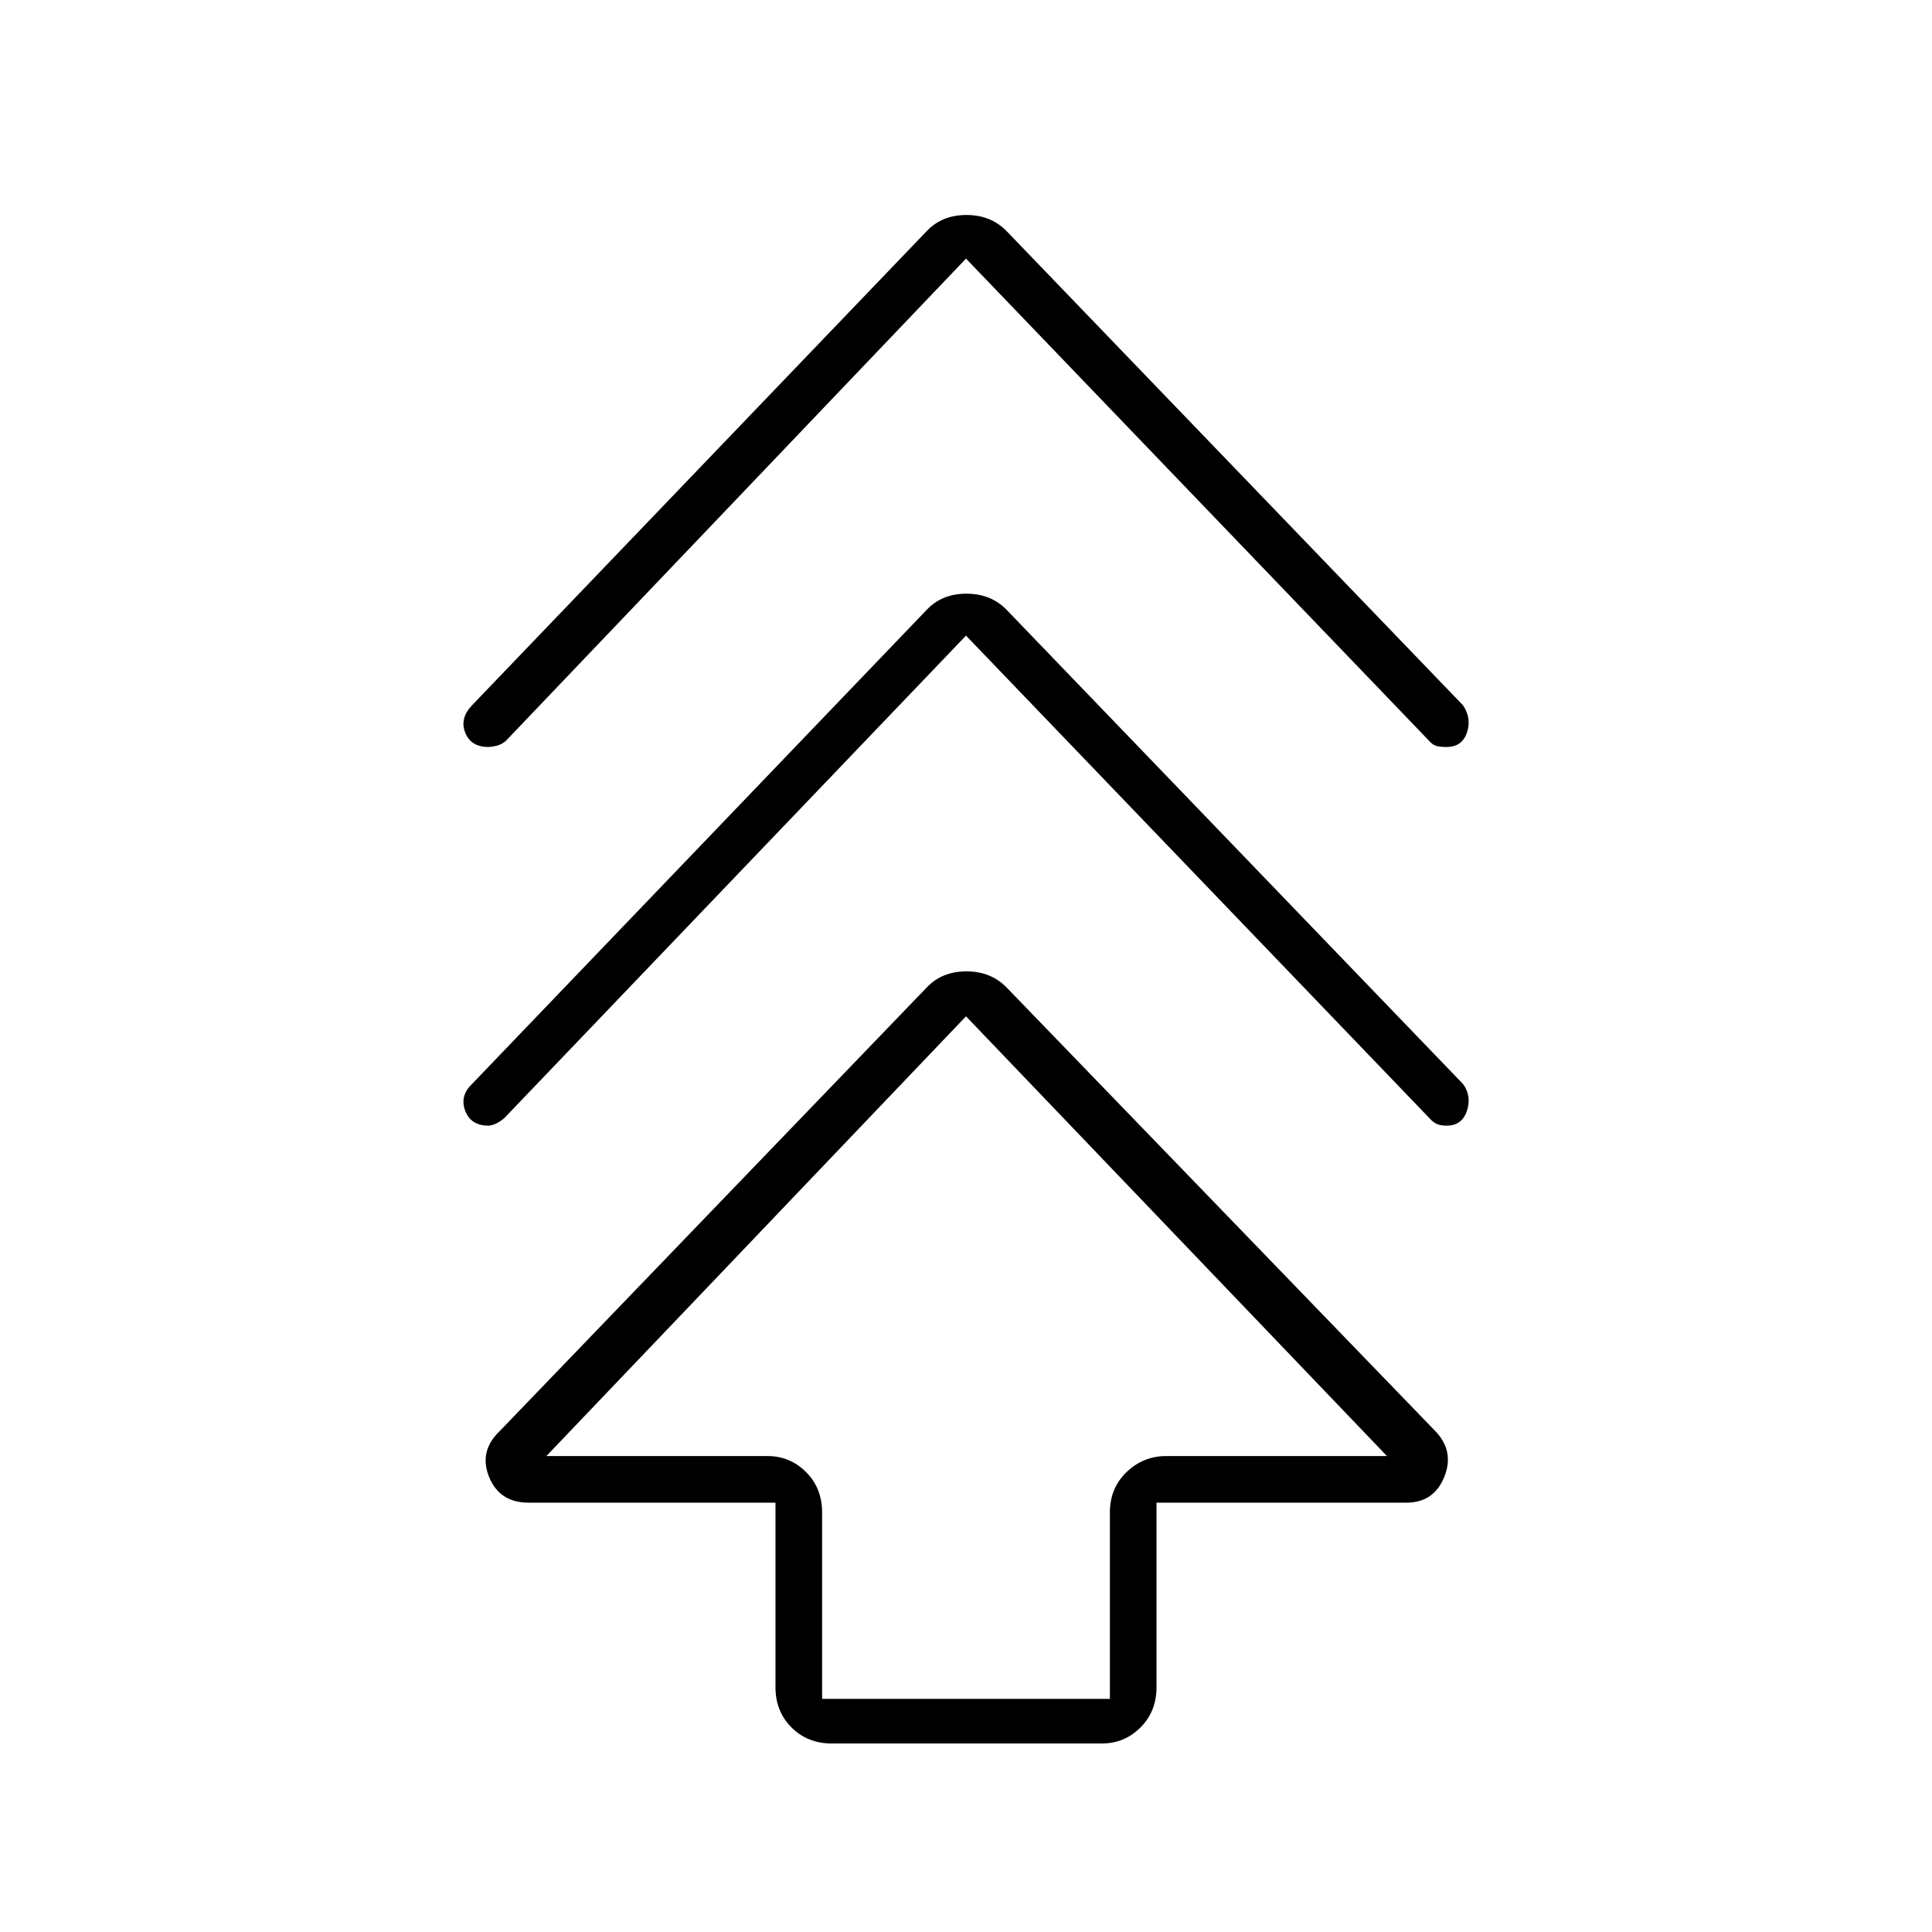 <svg xmlns="http://www.w3.org/2000/svg" height="40" viewBox="0 -960 960 960" width="40"><path d="M385.33-121.67v-91.66H262.67q-14.5 0-19.67-12.84-5.17-12.83 5.43-22.86l211.9-220.14q7.59-8.16 19.88-8.16t20.12 8.16l212.74 220.14q9.76 10.03 4.6 22.86-5.17 12.84-18.84 12.84H574.67v91.66q0 12.07-7.97 20.04-7.97 7.96-19.2 7.96H413.33q-12.06 0-20.03-7.96-7.97-7.97-7.97-20.04Zm23.17 5.84h143v-92.67q0-12.07 8.29-20.03 8.29-7.97 19.71-7.97h109.67L480-455 271.5-236.5h109.83q11.24 0 19.2 7.97 7.97 7.96 7.97 20.03v92.67ZM480-644.17 250.5-404.33q-2.61 2.12-4.62 2.89-2.01.77-3.23.77-8.63 0-11.47-7.33-2.85-7.33 3.32-13.33l225.83-235.5q7.59-8.17 19.88-8.17t20.12 8.17L727-421.33q4.33 6 1.89 13.33-2.45 7.33-10.06 7.33-3.16 0-5-.89-1.84-.9-3.5-2.77L480-644.17Zm0-187.33L251.17-591.67q-2.37 1.85-4.84 2.34-2.46.5-3.68.5-8.63 0-11.47-7.09-2.85-7.08 3.32-13.58L460.33-845q7.59-8.17 19.88-8.17t20.12 8.17L727-609.5q4.33 6.5 1.89 13.58-2.45 7.09-10.06 7.09-3.16 0-5-.48-1.84-.48-3.5-2.36L480-831.5Zm0 595Z"/></svg>